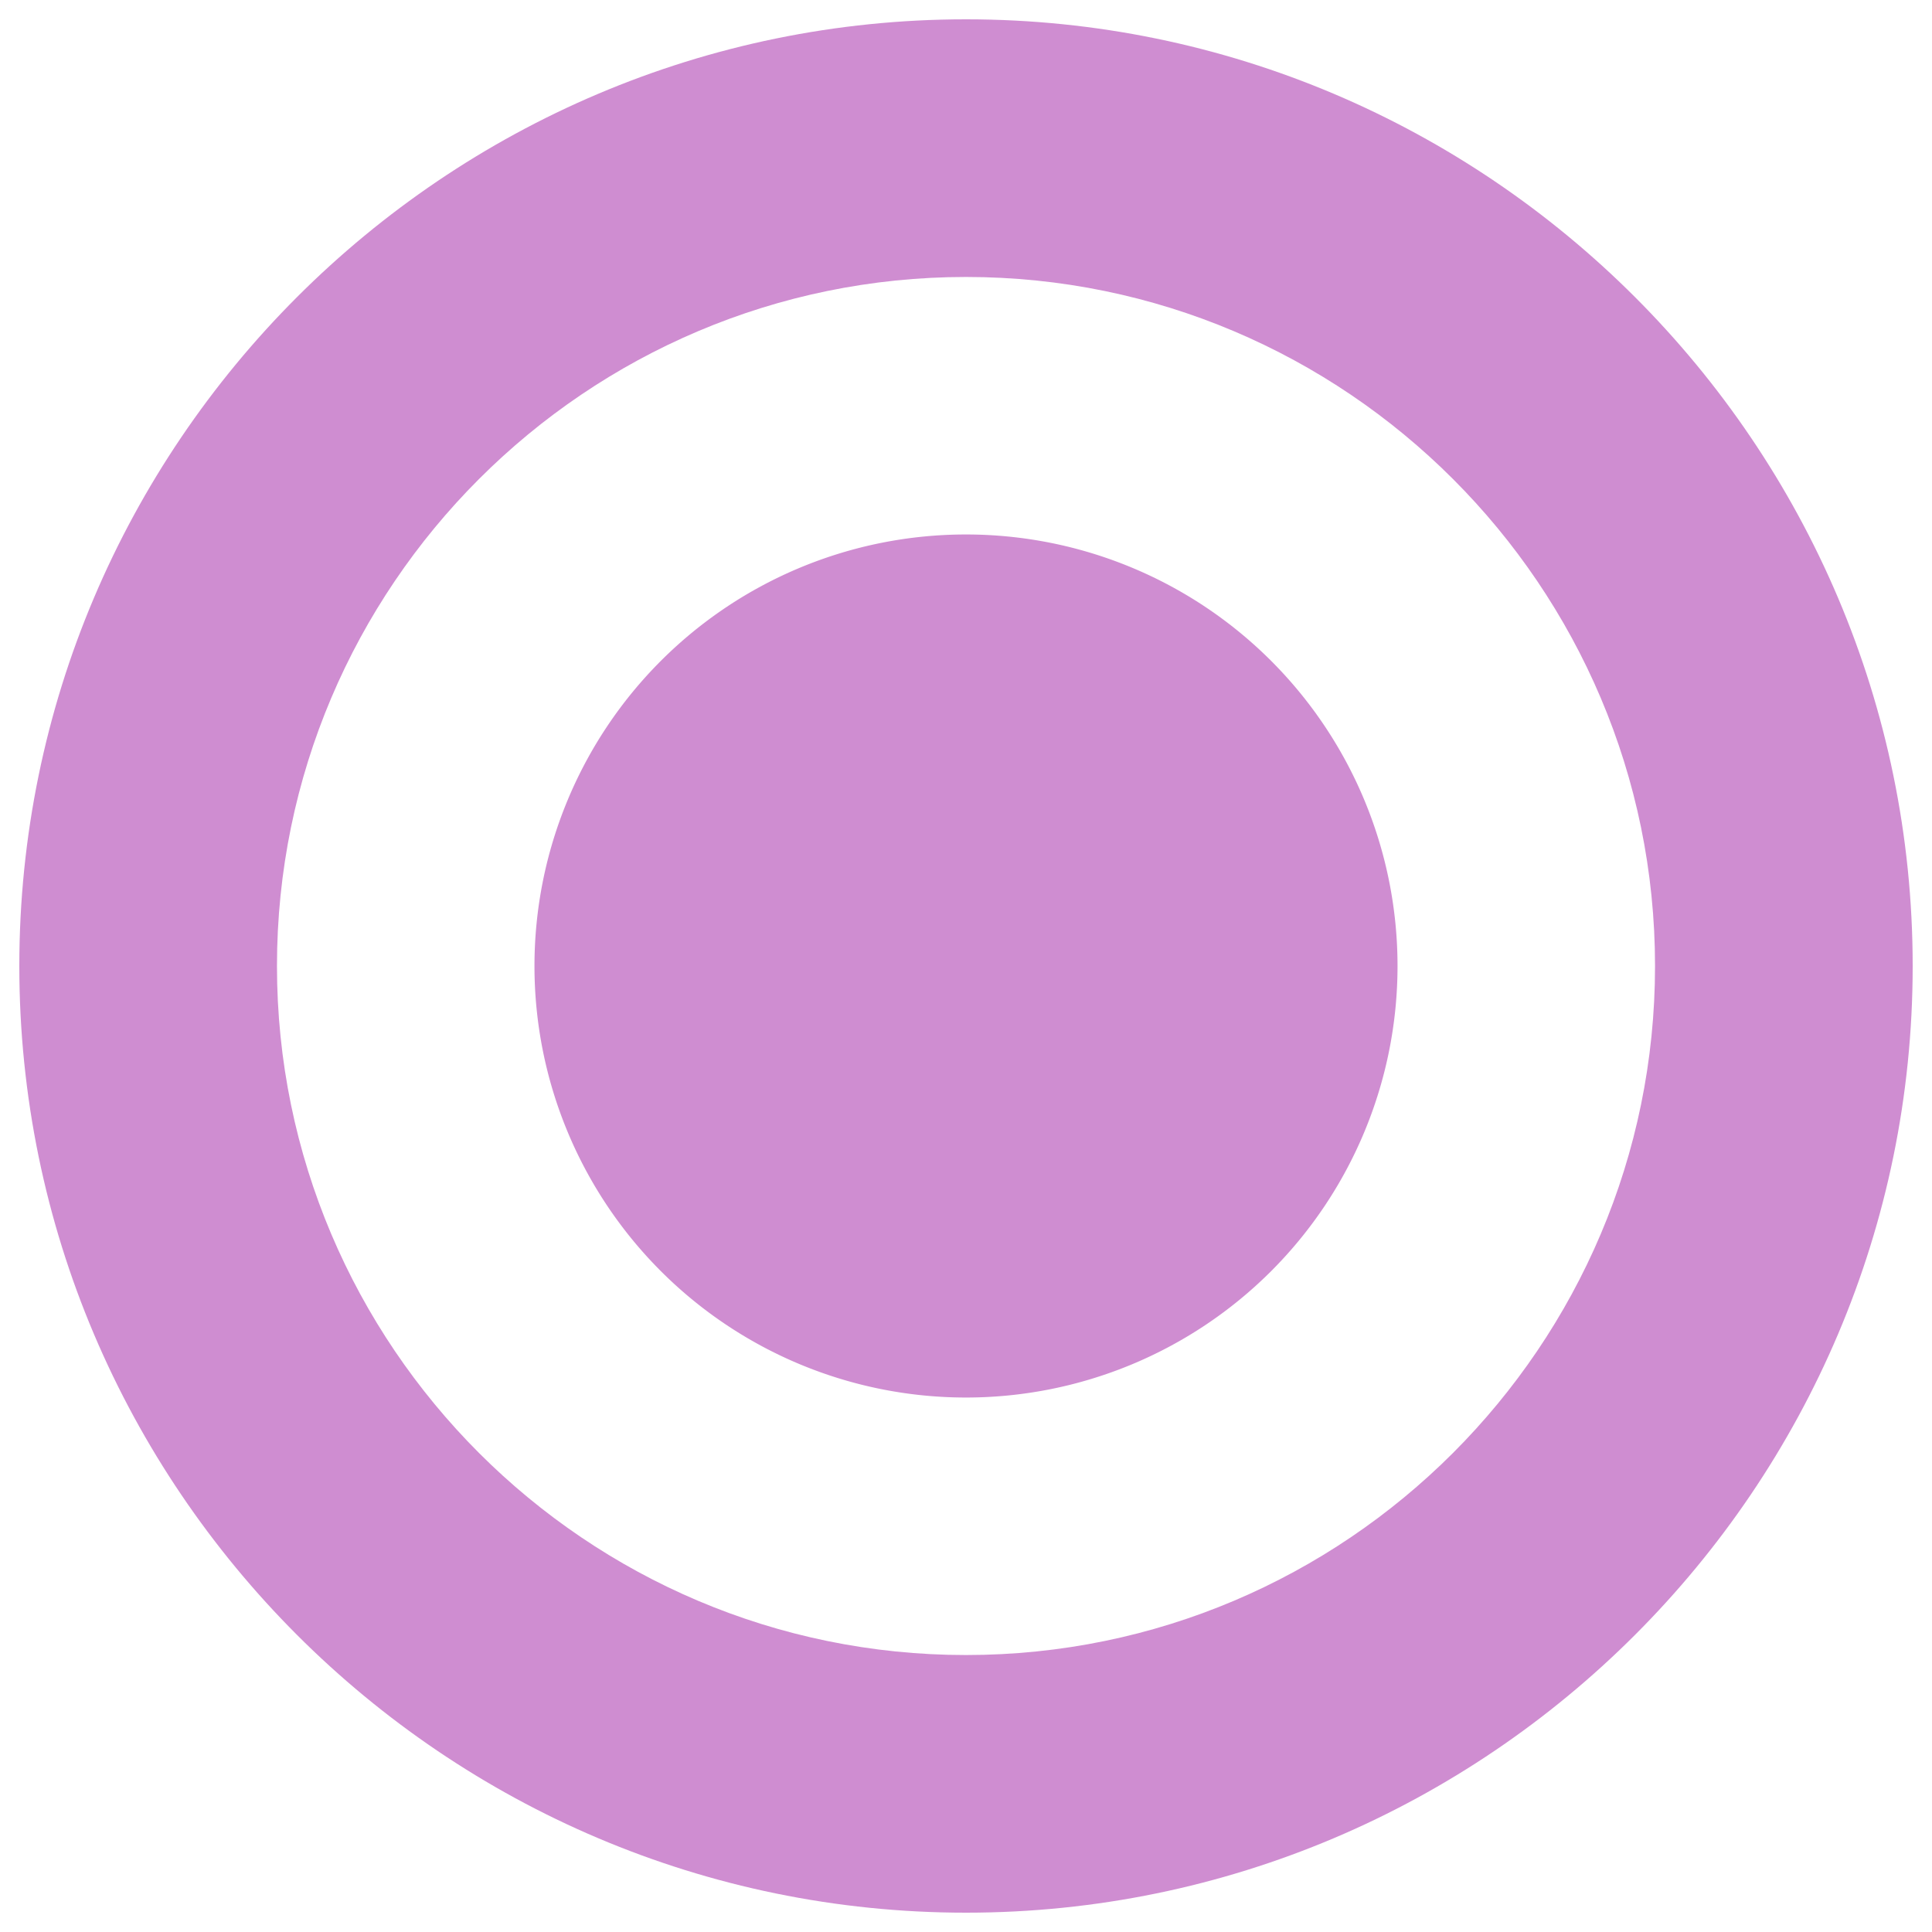 <svg width="14" height="14" viewBox="0 0 14 14" title="魔法抗性" xmlns="http://www.w3.org/2000/svg"><g fill="#CF8DD1"><path d="M7 10.127a3.127 3.127 0 100-6.254 3.127 3.127 0 000 6.254z"></path><path d="M13.86 7C13.86 3.22 10.78.14 7 .14 3.22.14.14 3.22.14 7c0 3.78 3.08 6.86 6.86 6.86 3.78 0 6.86-3.08 6.86-6.86zm-1.867 0c0 2.753-2.24 4.993-4.993 4.993S2.007 9.753 2.007 7 4.247 2.007 7 2.007 11.993 4.247 11.993 7z"></path></g></svg>